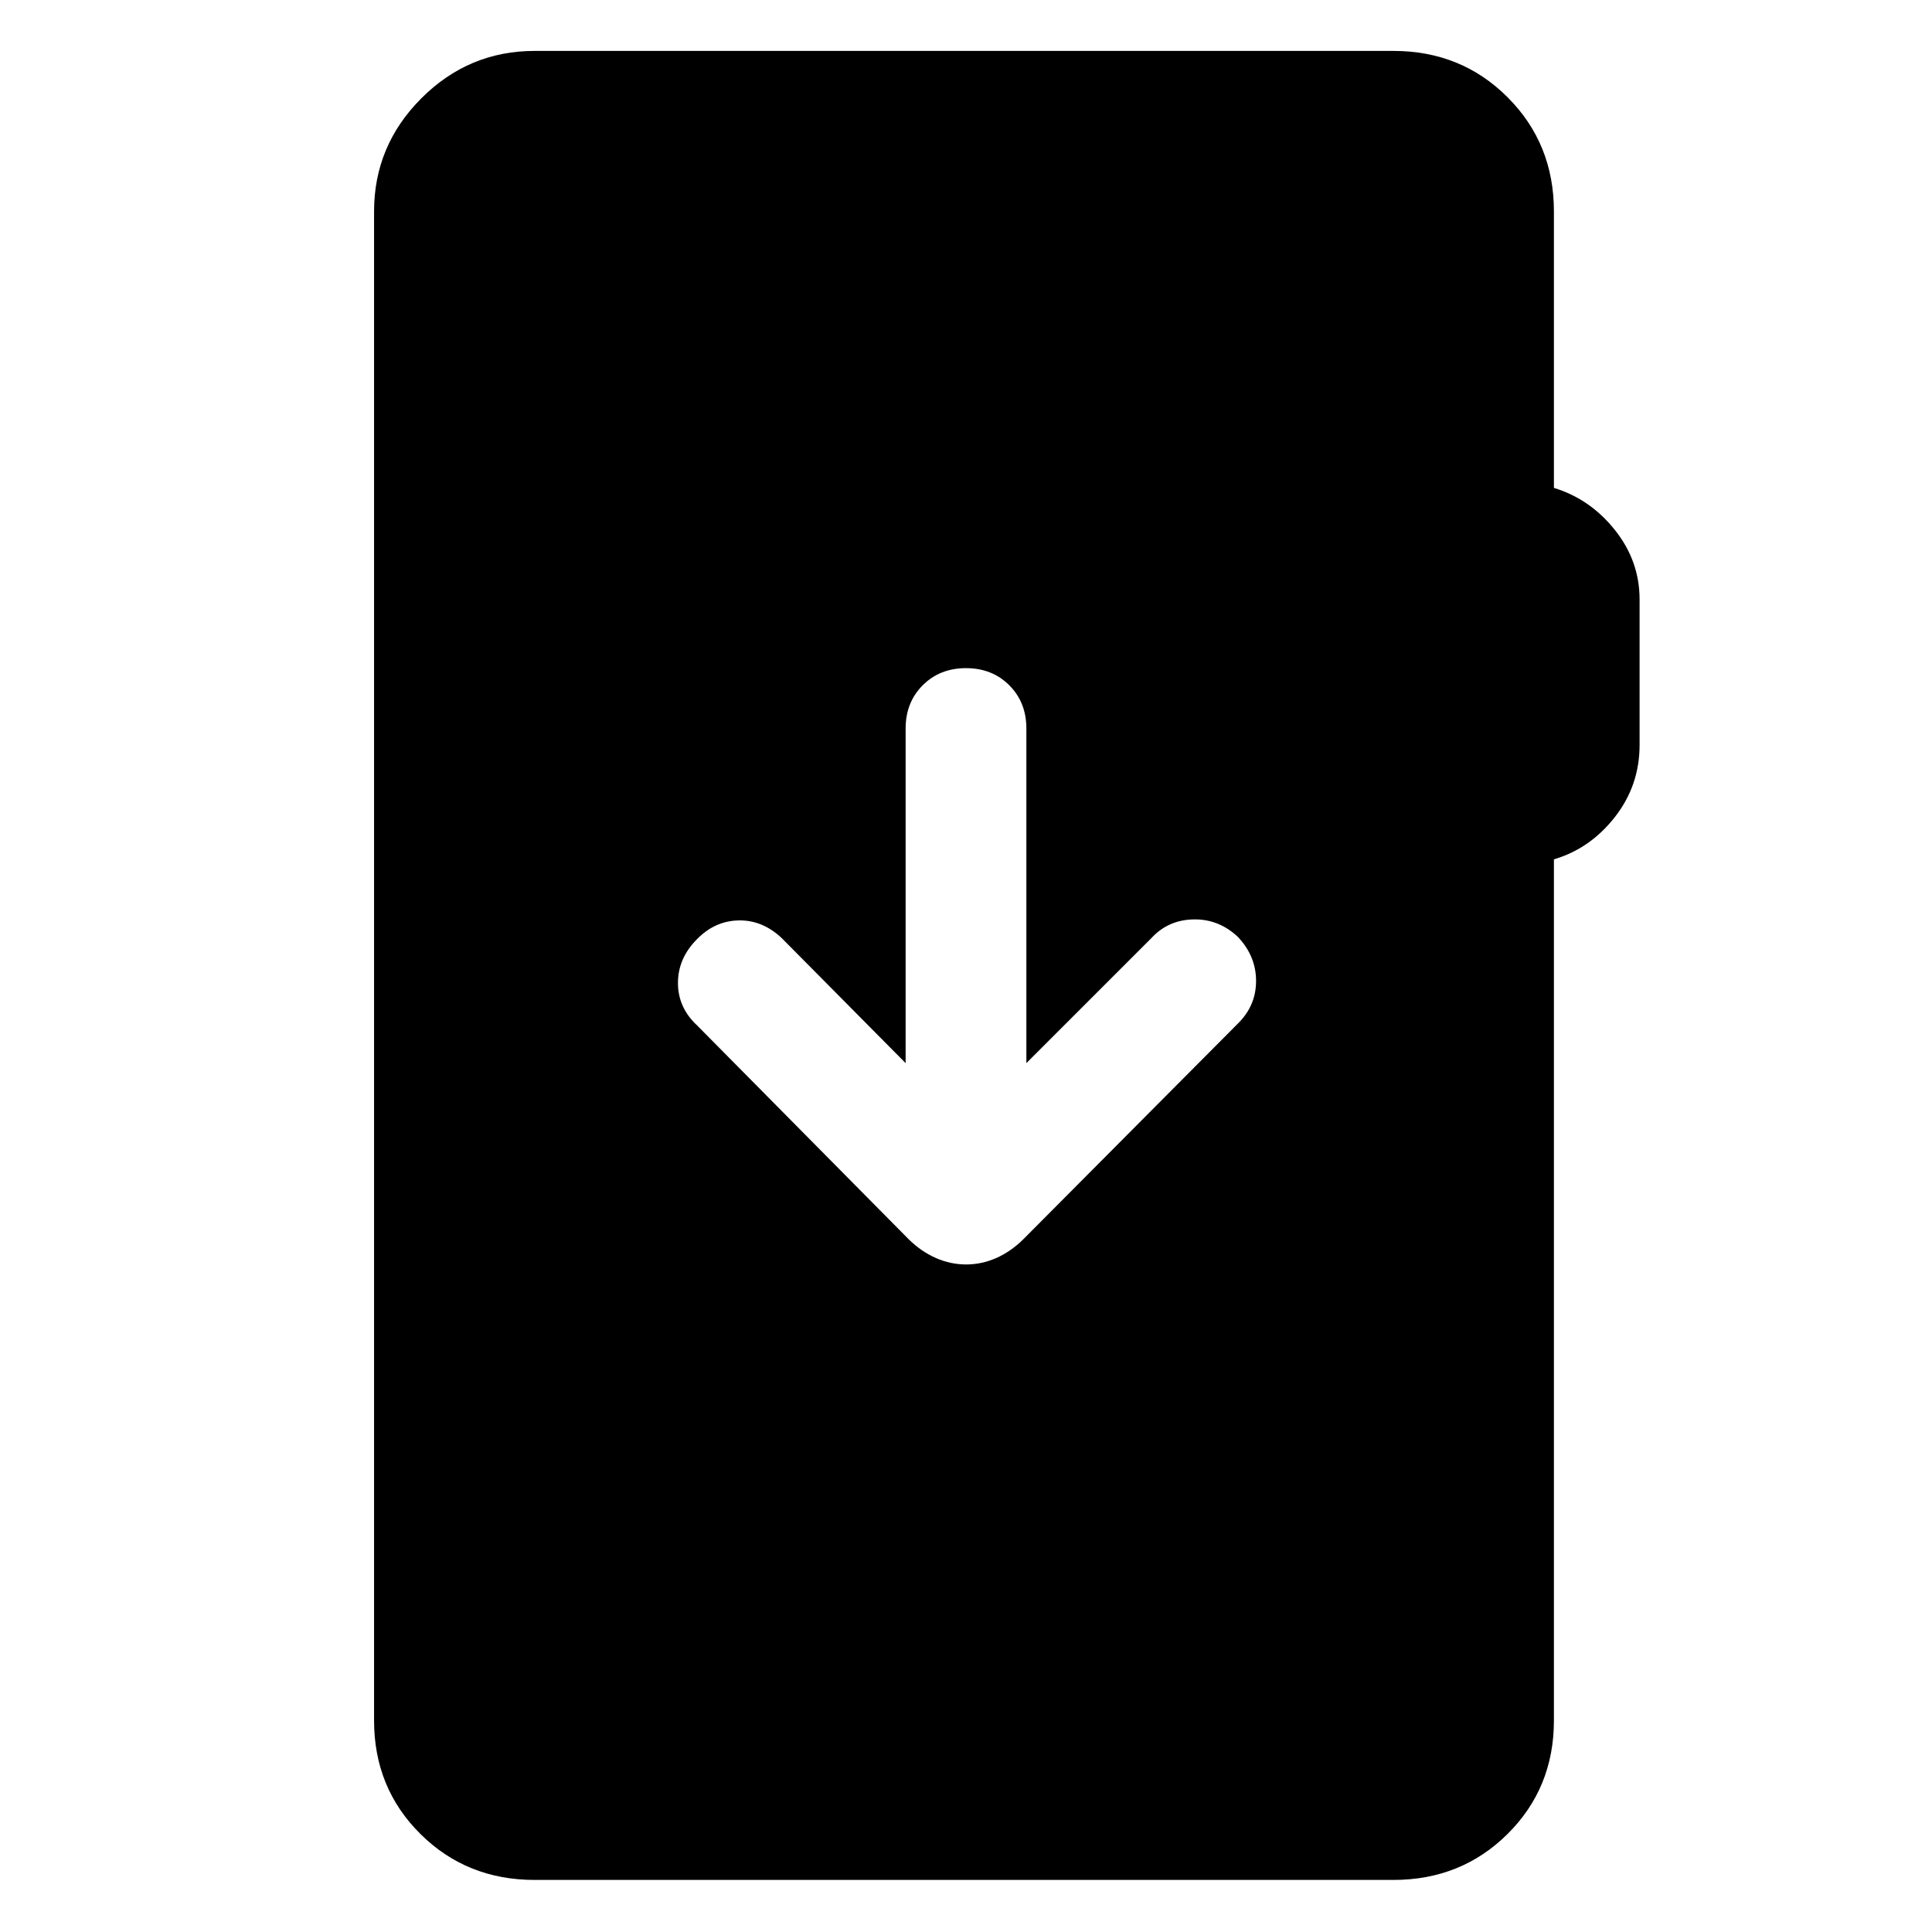 <svg xmlns="http://www.w3.org/2000/svg" height="48" viewBox="0 -960 960 960" width="48"><path d="M265.65-25.87q-33.74 0-56.76-22.85-23.02-22.86-23.02-56.37v-749.82q0-32.74 23.52-56.26 23.52-23.53 56.26-23.53h426.7q33.74 0 56.76 23.03 23.02 23.02 23.02 56.76v137.35q18 5.47 30.28 20.89 12.29 15.41 12.29 34.54v72.3q0 20.13-12.29 35.83-12.28 15.7-30.28 21v427.91q0 33.51-23.02 56.37-23.02 22.85-56.76 22.85h-426.7ZM480.06-331.7q7.64 0 14.87-3.15 7.23-3.16 13.42-9.24l106.78-107.34q9-8.86 9-21.15t-9-21.85q-9.56-9-22.14-8.72-12.58.28-20.86 9.28L510-431.74V-598q0-13-8.5-21.5T480-628q-13 0-21.5 8.5T450-598v166.26l-61.57-62.13q-9.56-9-21.35-8.78-11.8.22-20.65 9.22-9.56 9.56-9.56 21.85 0 12.28 9.56 21.15l105.22 106.34q6.23 6.08 13.5 9.24 7.28 3.15 14.91 3.15Z"/></svg>